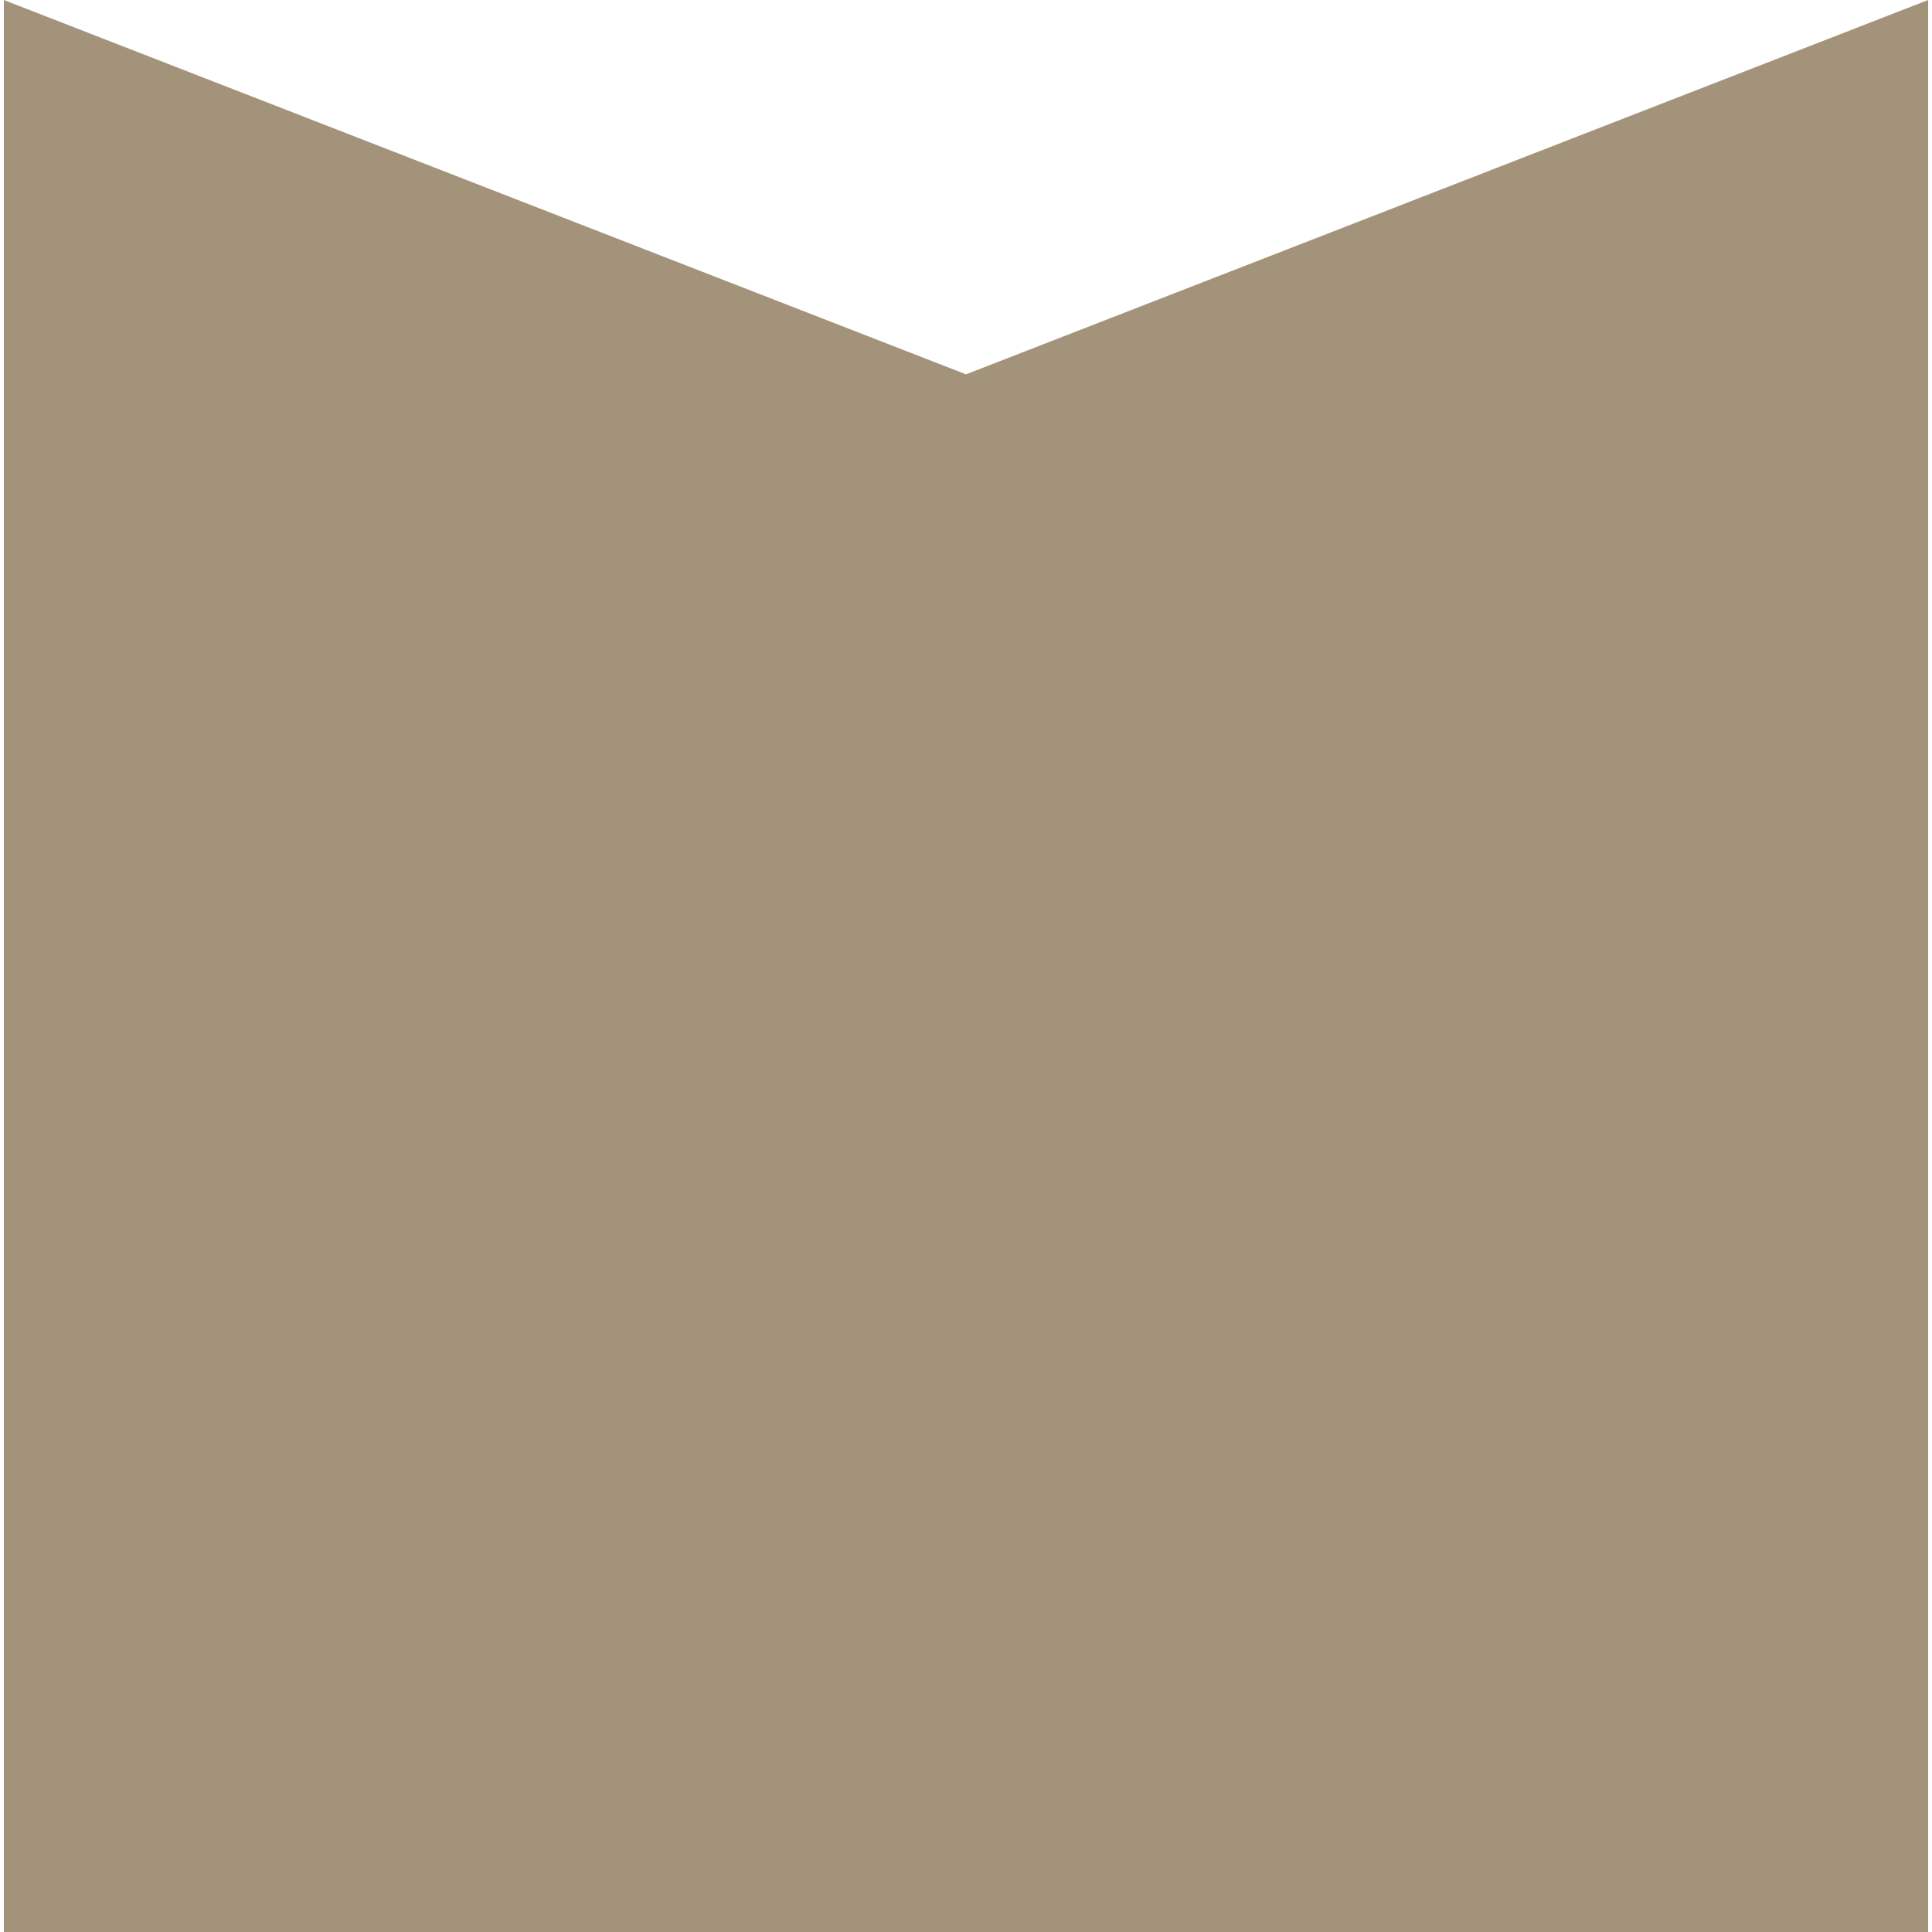 <svg width="234" height="234" viewBox="0 0 234 234" fill="none" xmlns="http://www.w3.org/2000/svg">
<path d="M233.535 -1.01877e-05L233.535 234L0.467 234L0.467 0L117.001 45.338L233.535 -1.01877e-05Z" fill="#A3937B"/>
</svg>
